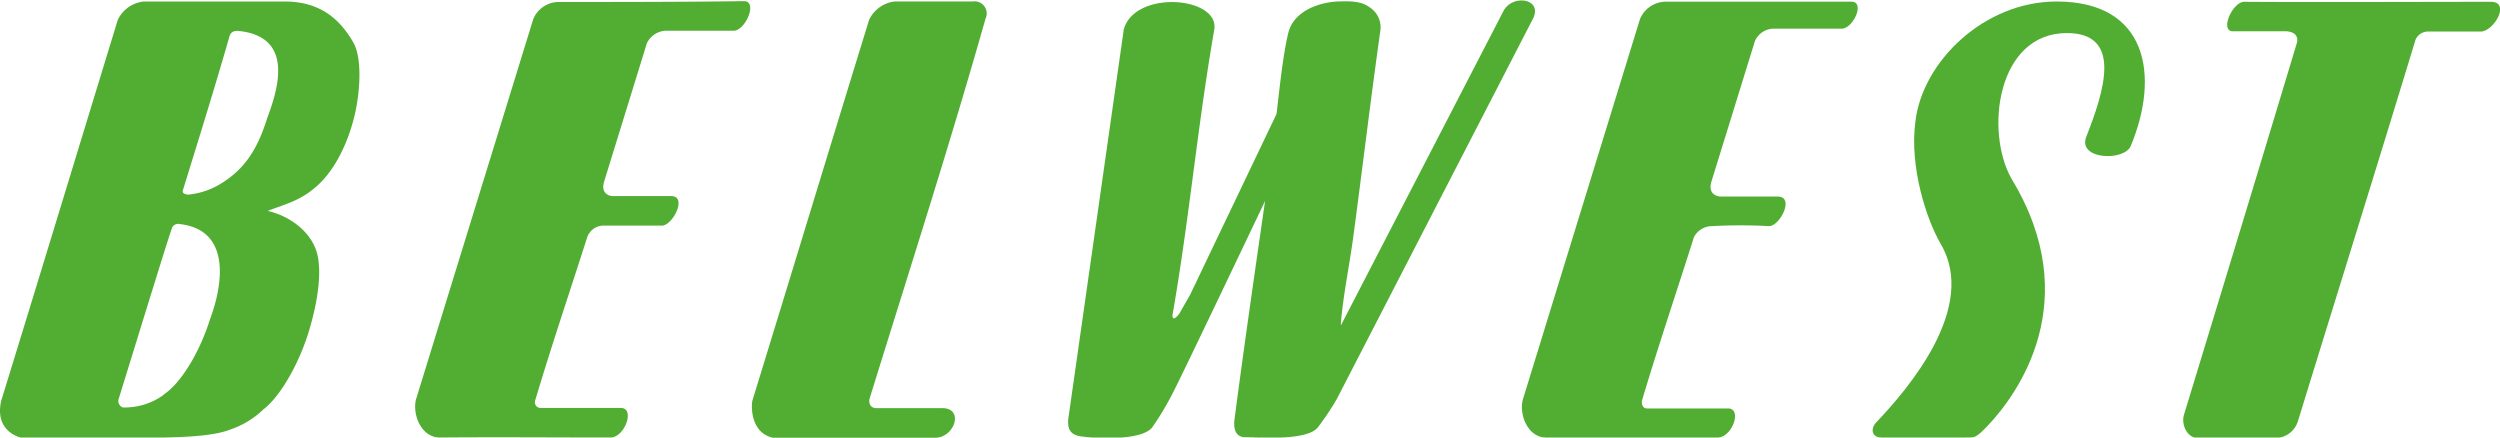 <svg id="Слой_1" data-name="Слой 1" xmlns="http://www.w3.org/2000/svg" viewBox="0 0 400 70"><defs><style>.cls-1{fill:#52ae32;fill-rule:evenodd;}</style></defs><title>belwest_logo</title><path class="cls-1" d="M329.07.24c-11.63,0-21.46,9.62-22.6,19.15-1,7.33,1.79,15.73,4,19.56,6.1,10.19-5.2,23.31-10.33,28.69-.89,1-.65,2.36.89,2.36h13.41c1.54,0,1.63.16,3.58-1.87,4.8-5.05,15.69-20,3.82-39.53-4.31-7.66-2.28-23.31,8.86-23.31,9,0,5.94,9.37,3.09,16.63-1.38,3.67,6.18,3.91,7.15,1.39C345.58,12.14,343.63.24,329.07.24Z"/><path class="cls-1" d="M139.06,3.17c-6.26,20.29-12.44,40.67-18.7,61-.24,1.71.16,5.22,3.33,5.87h25.94c3.09,0,4.7-4.74,1.12-4.74H140.18c-.81,0-1.22-.65-1.06-1.47C145.31,43.82,152,23.06,157.68,3a1.94,1.94,0,0,0-2-2.77H143.21A5.19,5.19,0,0,0,139.06,3.17Z"/><path class="cls-1" d="M56.52,6.77C54.43,3.18,51.36.24,45.51.24H23a5.19,5.19,0,0,0-4.15,2.93C12.63,23.46,6.45,43.84.19,64.13-.89,68.95,3,69.91,3.28,70H26.37c3.66-.08,8-.29,10.43-1.26a14.22,14.22,0,0,0,5.36-3.25c2.76-2.12,5.75-7.46,7.29-12.59s2.2-10.28,1-13.21-4.19-5.13-7.61-5.95c2.93-1.14,5.37-1.63,8.14-4.23s4.8-6.89,5.82-11.32C57.75,13.93,57.83,9,56.52,6.77ZM33.6,51.09C32.06,56,29.21,61,26.37,63c-.16.08-.24.25-.41.33a10.55,10.55,0,0,1-6.33,1.86A1.11,1.11,0,0,1,19,63.79c2.84-9.17,8.31-27,8.58-27.46a1.1,1.1,0,0,1,1.2-.48C37.18,36.83,35.56,45.87,33.6,51.09ZM42.75,18.9c-1.55,5-3.6,8.08-7.21,10.36a12.17,12.17,0,0,1-5.45,1.88c-.92-.1-.9-.48-.83-.69,2.66-8.62,5-16.08,7.44-24.58.26-.94,1-1,1.73-.89C46.8,6,44.7,13.76,42.75,18.9Z"/><path class="cls-1" d="M247.44,70h27.48c2.28-.16,3.82-4.56,1.63-4.65H263.46c-.81-.08-.81-1-.73-1.3,2.6-8.72,5.53-17.36,8.29-26.08a3.26,3.26,0,0,1,2.93-1.79,84.55,84.55,0,0,1,9.11,0c1.71,0,4.15-4.73,1.38-4.73h-9.27c-.49-.08-2-.41-1.3-2.53l6.91-22.33a3.3,3.3,0,0,1,2.93-2h11.06c1.87-.24,3.58-4.24,1.54-4.32H266.55a4.51,4.51,0,0,0-4.15,2.77l-18.78,61C243.05,66.57,244.6,70.08,247.44,70Z"/><path class="cls-1" d="M70.36,70c9.19-.08,18.29,0,27.48,0,2.2-.24,3.74-4.65,1.55-4.73h-13a.92.92,0,0,1-.73-1.3c2.6-8.72,5.53-17.36,8.29-26a2.79,2.79,0,0,1,2.85-1.87c2.78,0,6.1,0,9.11,0,1.71,0,4.15-4.73,1.46-4.73H98c-.41,0-2-.33-1.3-2.45l6.8-22a3.52,3.52,0,0,1,2.93-2h11.06c1.87-.24,3.69-4.58,1.65-4.74C110,.32,96.86.32,89.46.32a4.39,4.39,0,0,0-4.15,2.77L66.53,64C66,66.57,67.51,70,70.36,70Z"/><path class="cls-1" d="M357.09,5h8.7c1.22.08,2,.65,1.71,1.87-6.26,20.78-11.75,38.8-18.09,59.58-.41,1.55.57,3.51,2,3.59h13.18a3.81,3.81,0,0,0,3.09-2.69c6.5-21.11,12.36-39.82,18.78-60.92a2.15,2.15,0,0,1,2-1.38H397c2.11-.16,4.71-4.76,1.54-4.76-12,0-27.49.08-39.44,0C357.29.24,355.22,4.71,357.09,5Z"/><path class="cls-1" d="M240.55,1.77l-26,50.28a2.78,2.78,0,0,1,0-.48c.41-4.64,1.38-9.21,2-13.85,1.46-10.92,2.76-21.84,4.31-32.84a3.77,3.77,0,0,0-1.47-3.53c-.86-.65-1.77-1.23-4.74-1.13,0,0,3.41,0,0,0s-7.63,1.48-8.51,5-1.48,9.57-1.89,13L190.43,47.14l-1.71,3c-.73,1-1.3,1.14-1.06-.08,2.68-15.48,3.92-29.76,6.61-45.25,1-5.38-12.76-6.51-14.47-.07l-8.86,62.18c-.24,2,.57,2.77,2.28,2.93,2.44.33,9.51.64,11.14-1.48a46.71,46.71,0,0,0,3.6-6.11c1.3-2.5,14.45-30.1,14.45-30.1-1.68,11.64-3.38,23.4-4.89,34.94-.24,2,.49,2.85,1.71,2.85,2.19,0,10,.65,11.67-1.63a42.39,42.39,0,0,0,3-4.5L245.27,3C246.91-.23,242-1,240.55,1.77Z"/></svg>